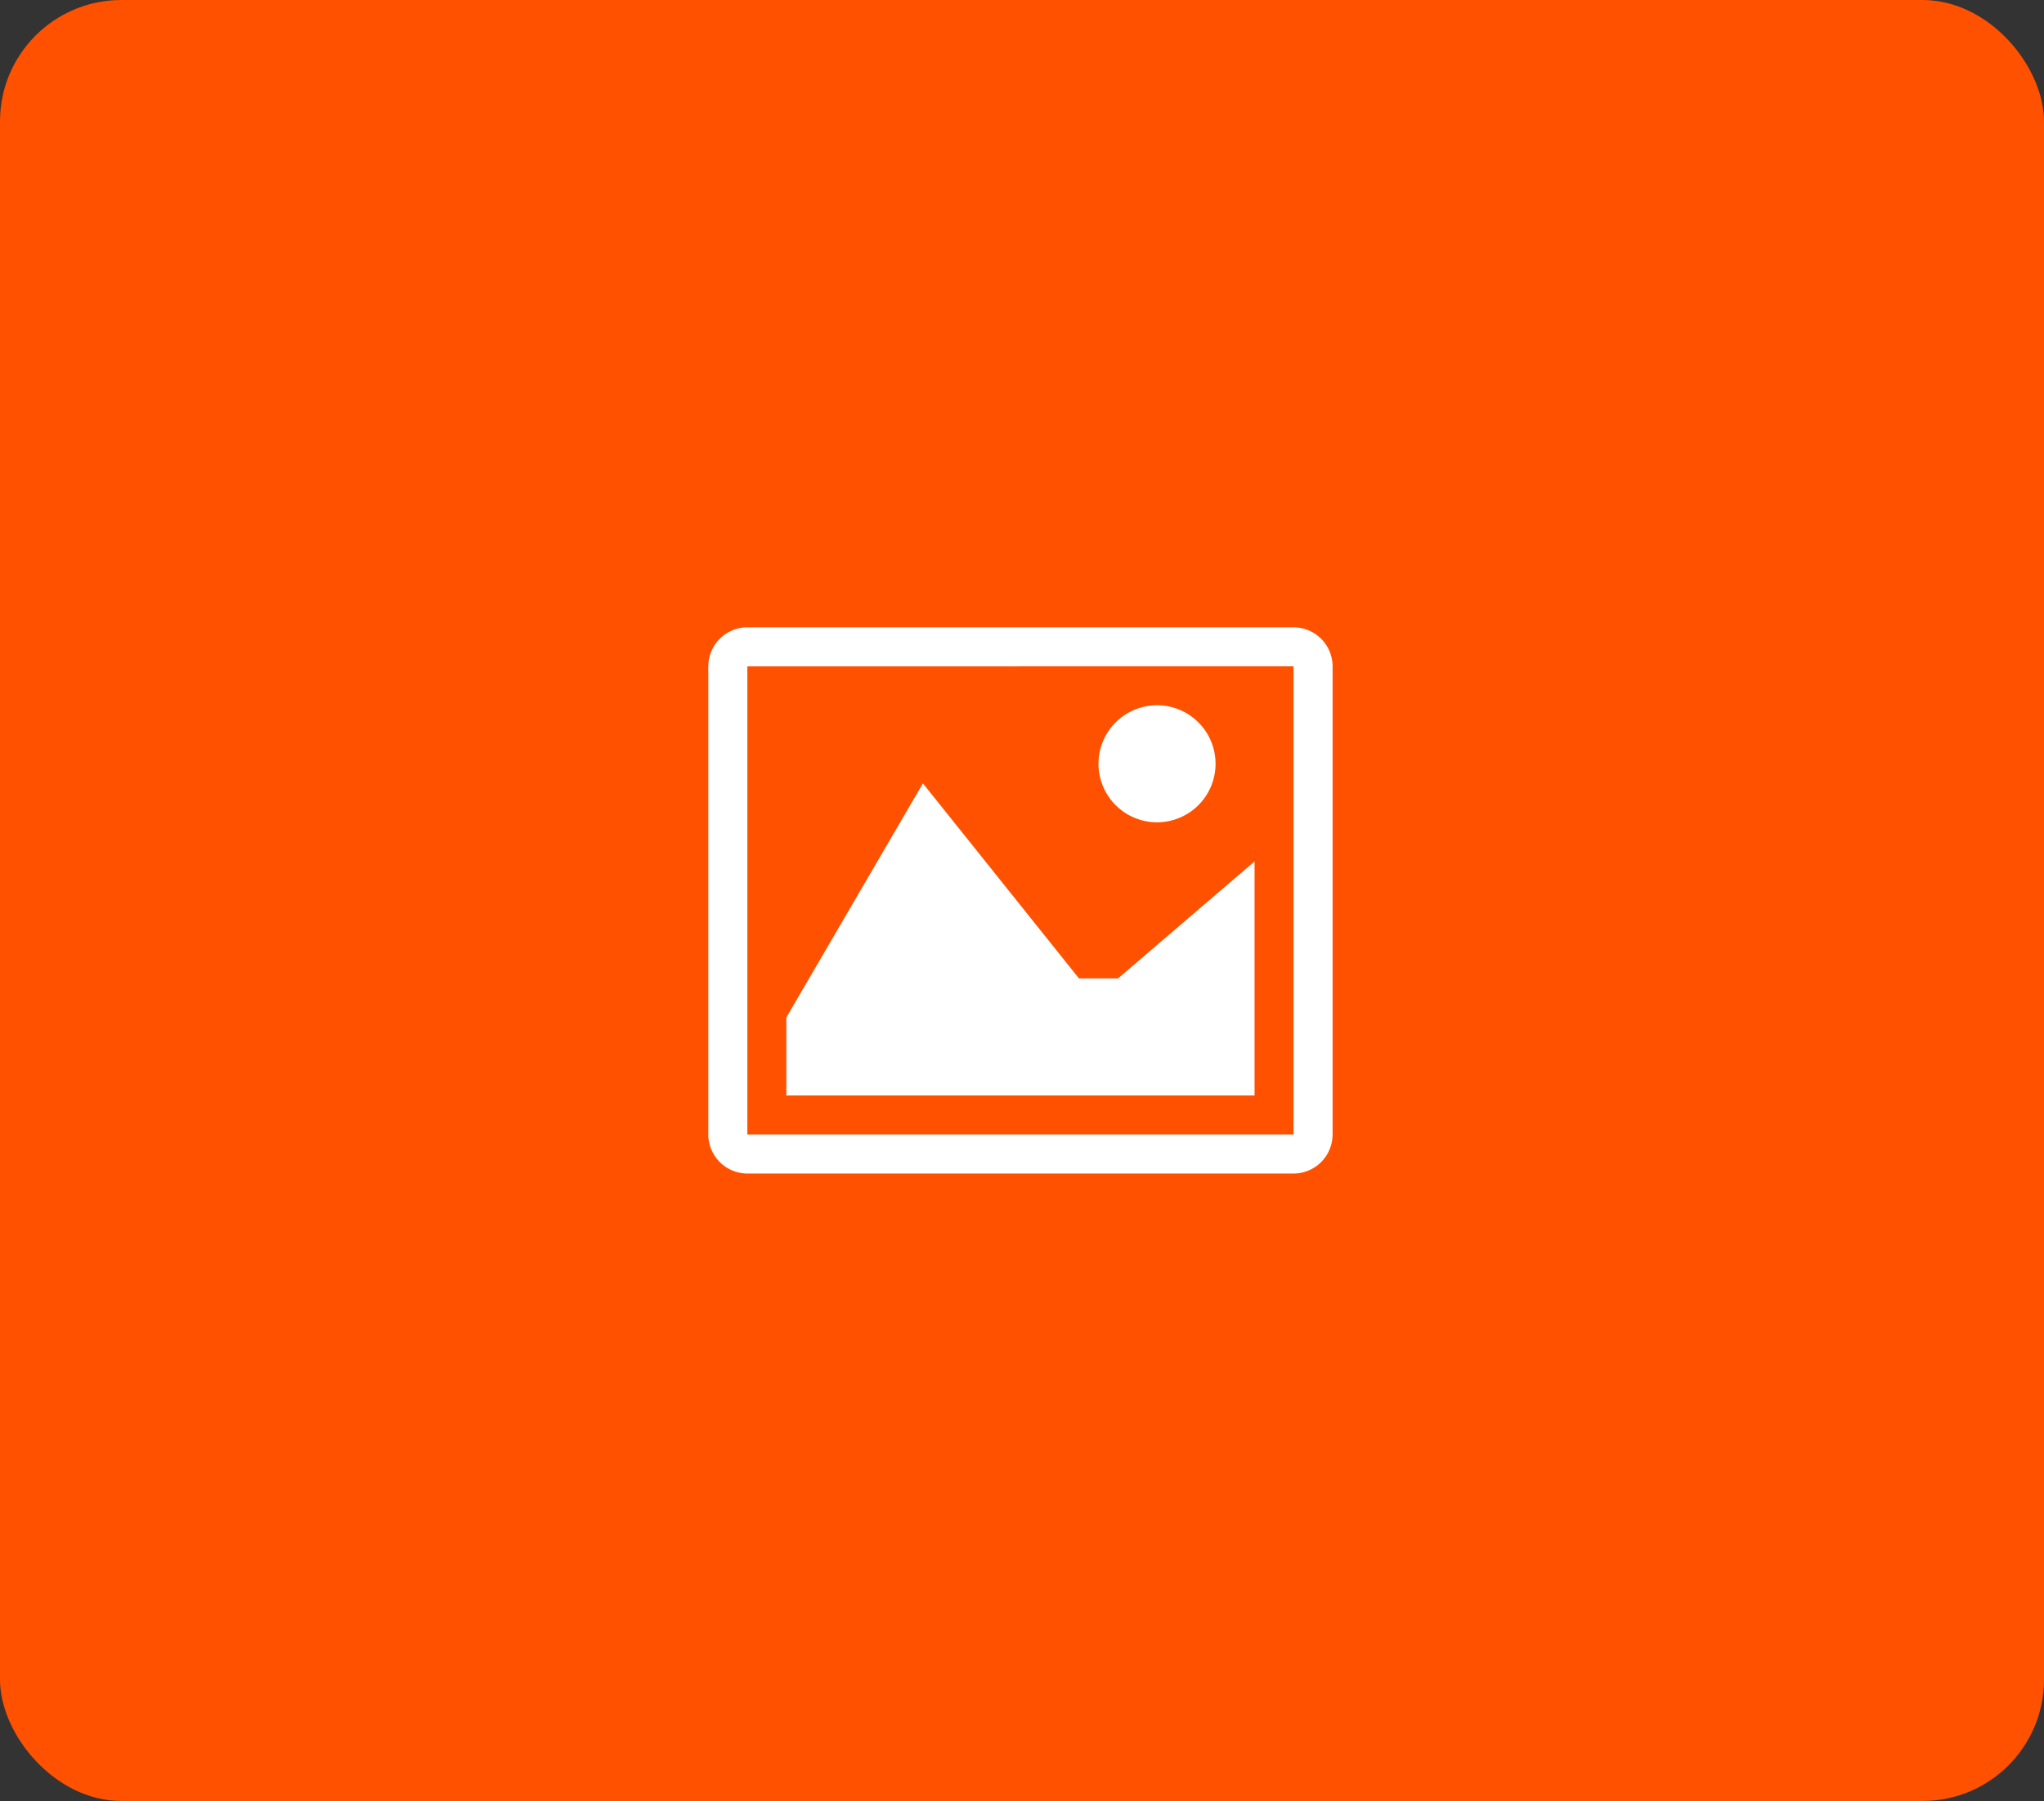 <svg xmlns="http://www.w3.org/2000/svg" width="101" height="89" viewBox="0 0 101 89">
  <rect x="0" y="0" width="101" height="89" fill="#333333" stroke="none"/>
  <g id="Group_925" data-name="Group 925" transform="translate(4535 6289)">
    <rect id="Rectangle_74" data-name="Rectangle 74" width="101" height="89" rx="6" transform="translate(-4535 -6289)" fill="#ff5100"/>
    <path id="Icon_metro-image" data-name="Icon metro-image" d="M31.488,5.784l0,0V28.917l0,0H4.5l0,0V5.788l0,0Zm0-1.928H4.5A1.934,1.934,0,0,0,2.571,5.784V28.921A1.934,1.934,0,0,0,4.5,30.849H31.491a1.934,1.934,0,0,0,1.928-1.928V5.784a1.934,1.934,0,0,0-1.928-1.928ZM27.635,10.6a2.892,2.892,0,1,1-2.892-2.892A2.892,2.892,0,0,1,27.635,10.6Zm1.928,16.388H6.427V23.136l6.748-11.568,7.712,9.64h1.928l6.748-5.784Z" transform="translate(-4502.571 -6261.856)" fill="#fff"/>
  </g>
</svg>
